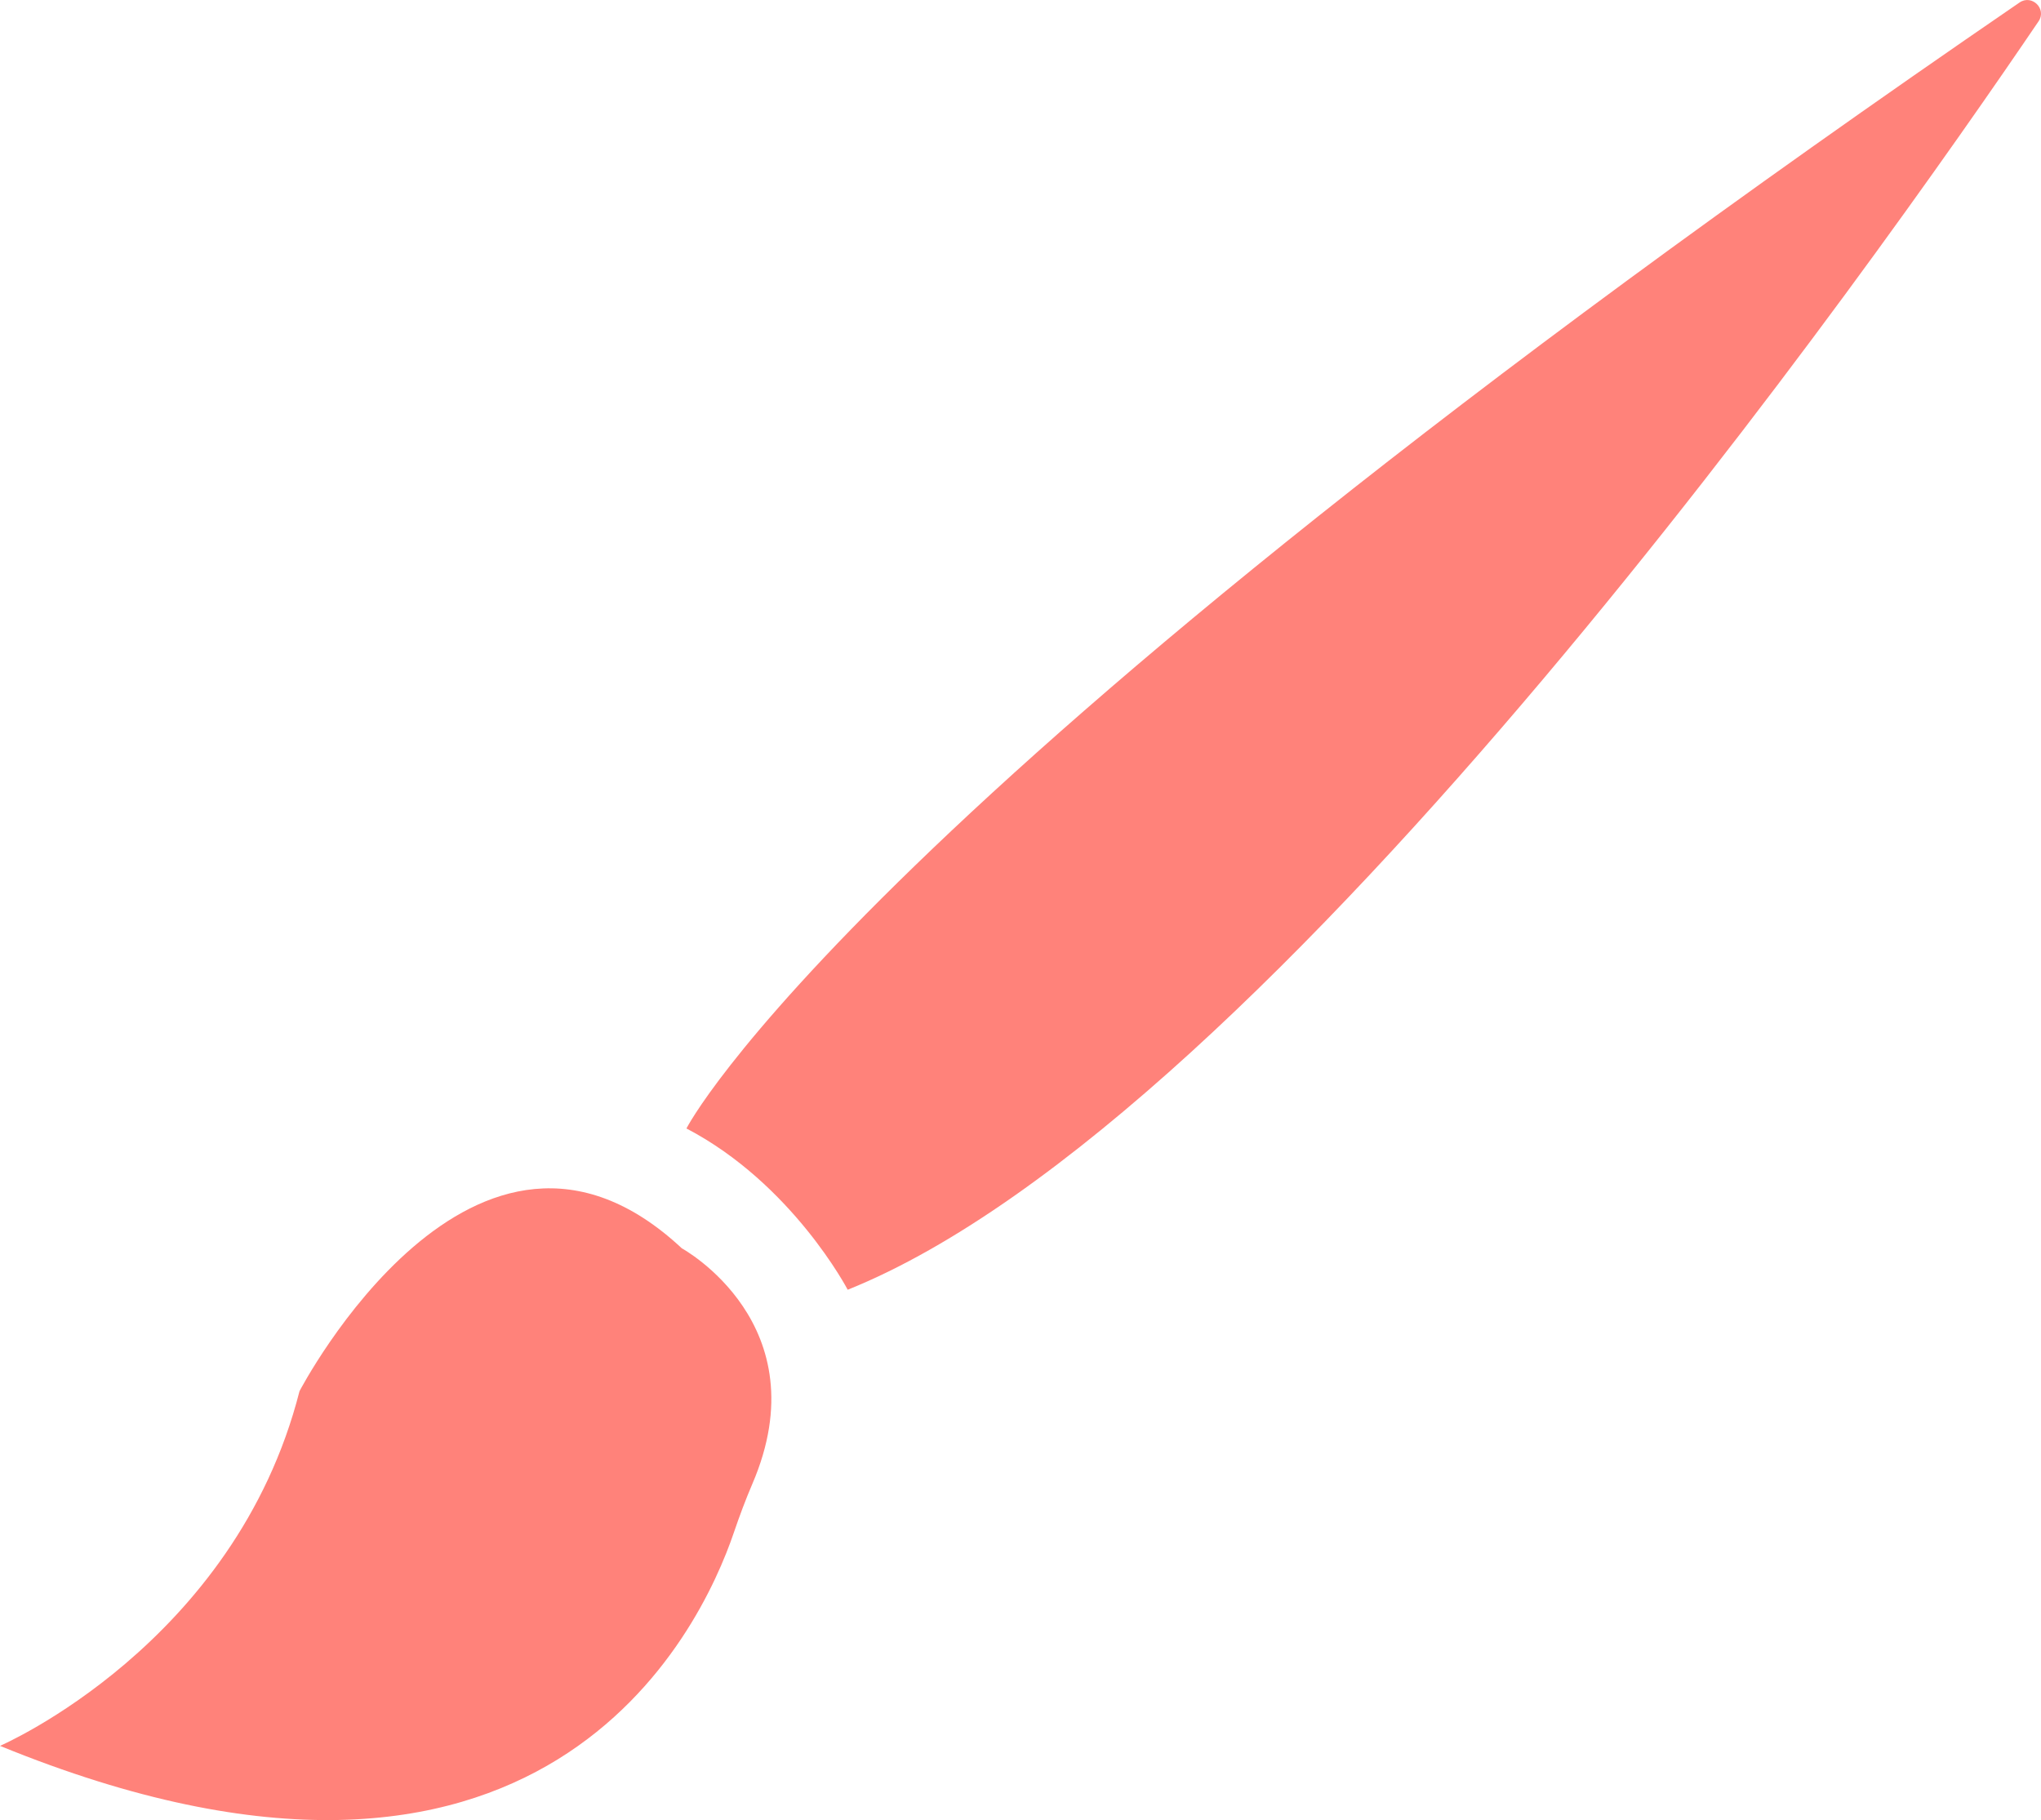 <?xml version="1.0" encoding="utf-8"?>
<!-- Generator: Adobe Illustrator 24.1.1, SVG Export Plug-In . SVG Version: 6.00 Build 0)  -->
<svg version="1.1" id="Layer_1" xmlns="http://www.w3.org/2000/svg" xmlns:xlink="http://www.w3.org/1999/xlink" x="0px" y="0px"
	 viewBox="0 0 217.32 193.78" style="enable-background:new 0 0 217.32 193.78;" xml:space="preserve">
<style type="text/css">
	.st0{fill:#FF827A;}
</style>
<g>
	<g>
		<path class="st0" d="M72.6,132.9c-22.07-20.6-40.71,15.21-40.71,15.21C25.02,175.08,0,185.87,0,185.87
			c57.75,23.61,74.57-12.2,78.15-22.74c0.59-1.73,1.23-3.45,1.95-5.13C87.42,140.98,72.6,132.9,72.6,132.9z"/>
	</g>
	<g>
		<path class="st0" d="M215.03,0.27C90.66,85.48,73.09,120.14,73.09,120.14c11.28,5.89,17.17,17.17,17.17,17.17
			c45.28-18.2,109.91-110.14,126.8-135.04C217.96,0.95,216.35-0.64,215.03,0.27z"/>
	</g>
</g>
</svg>
